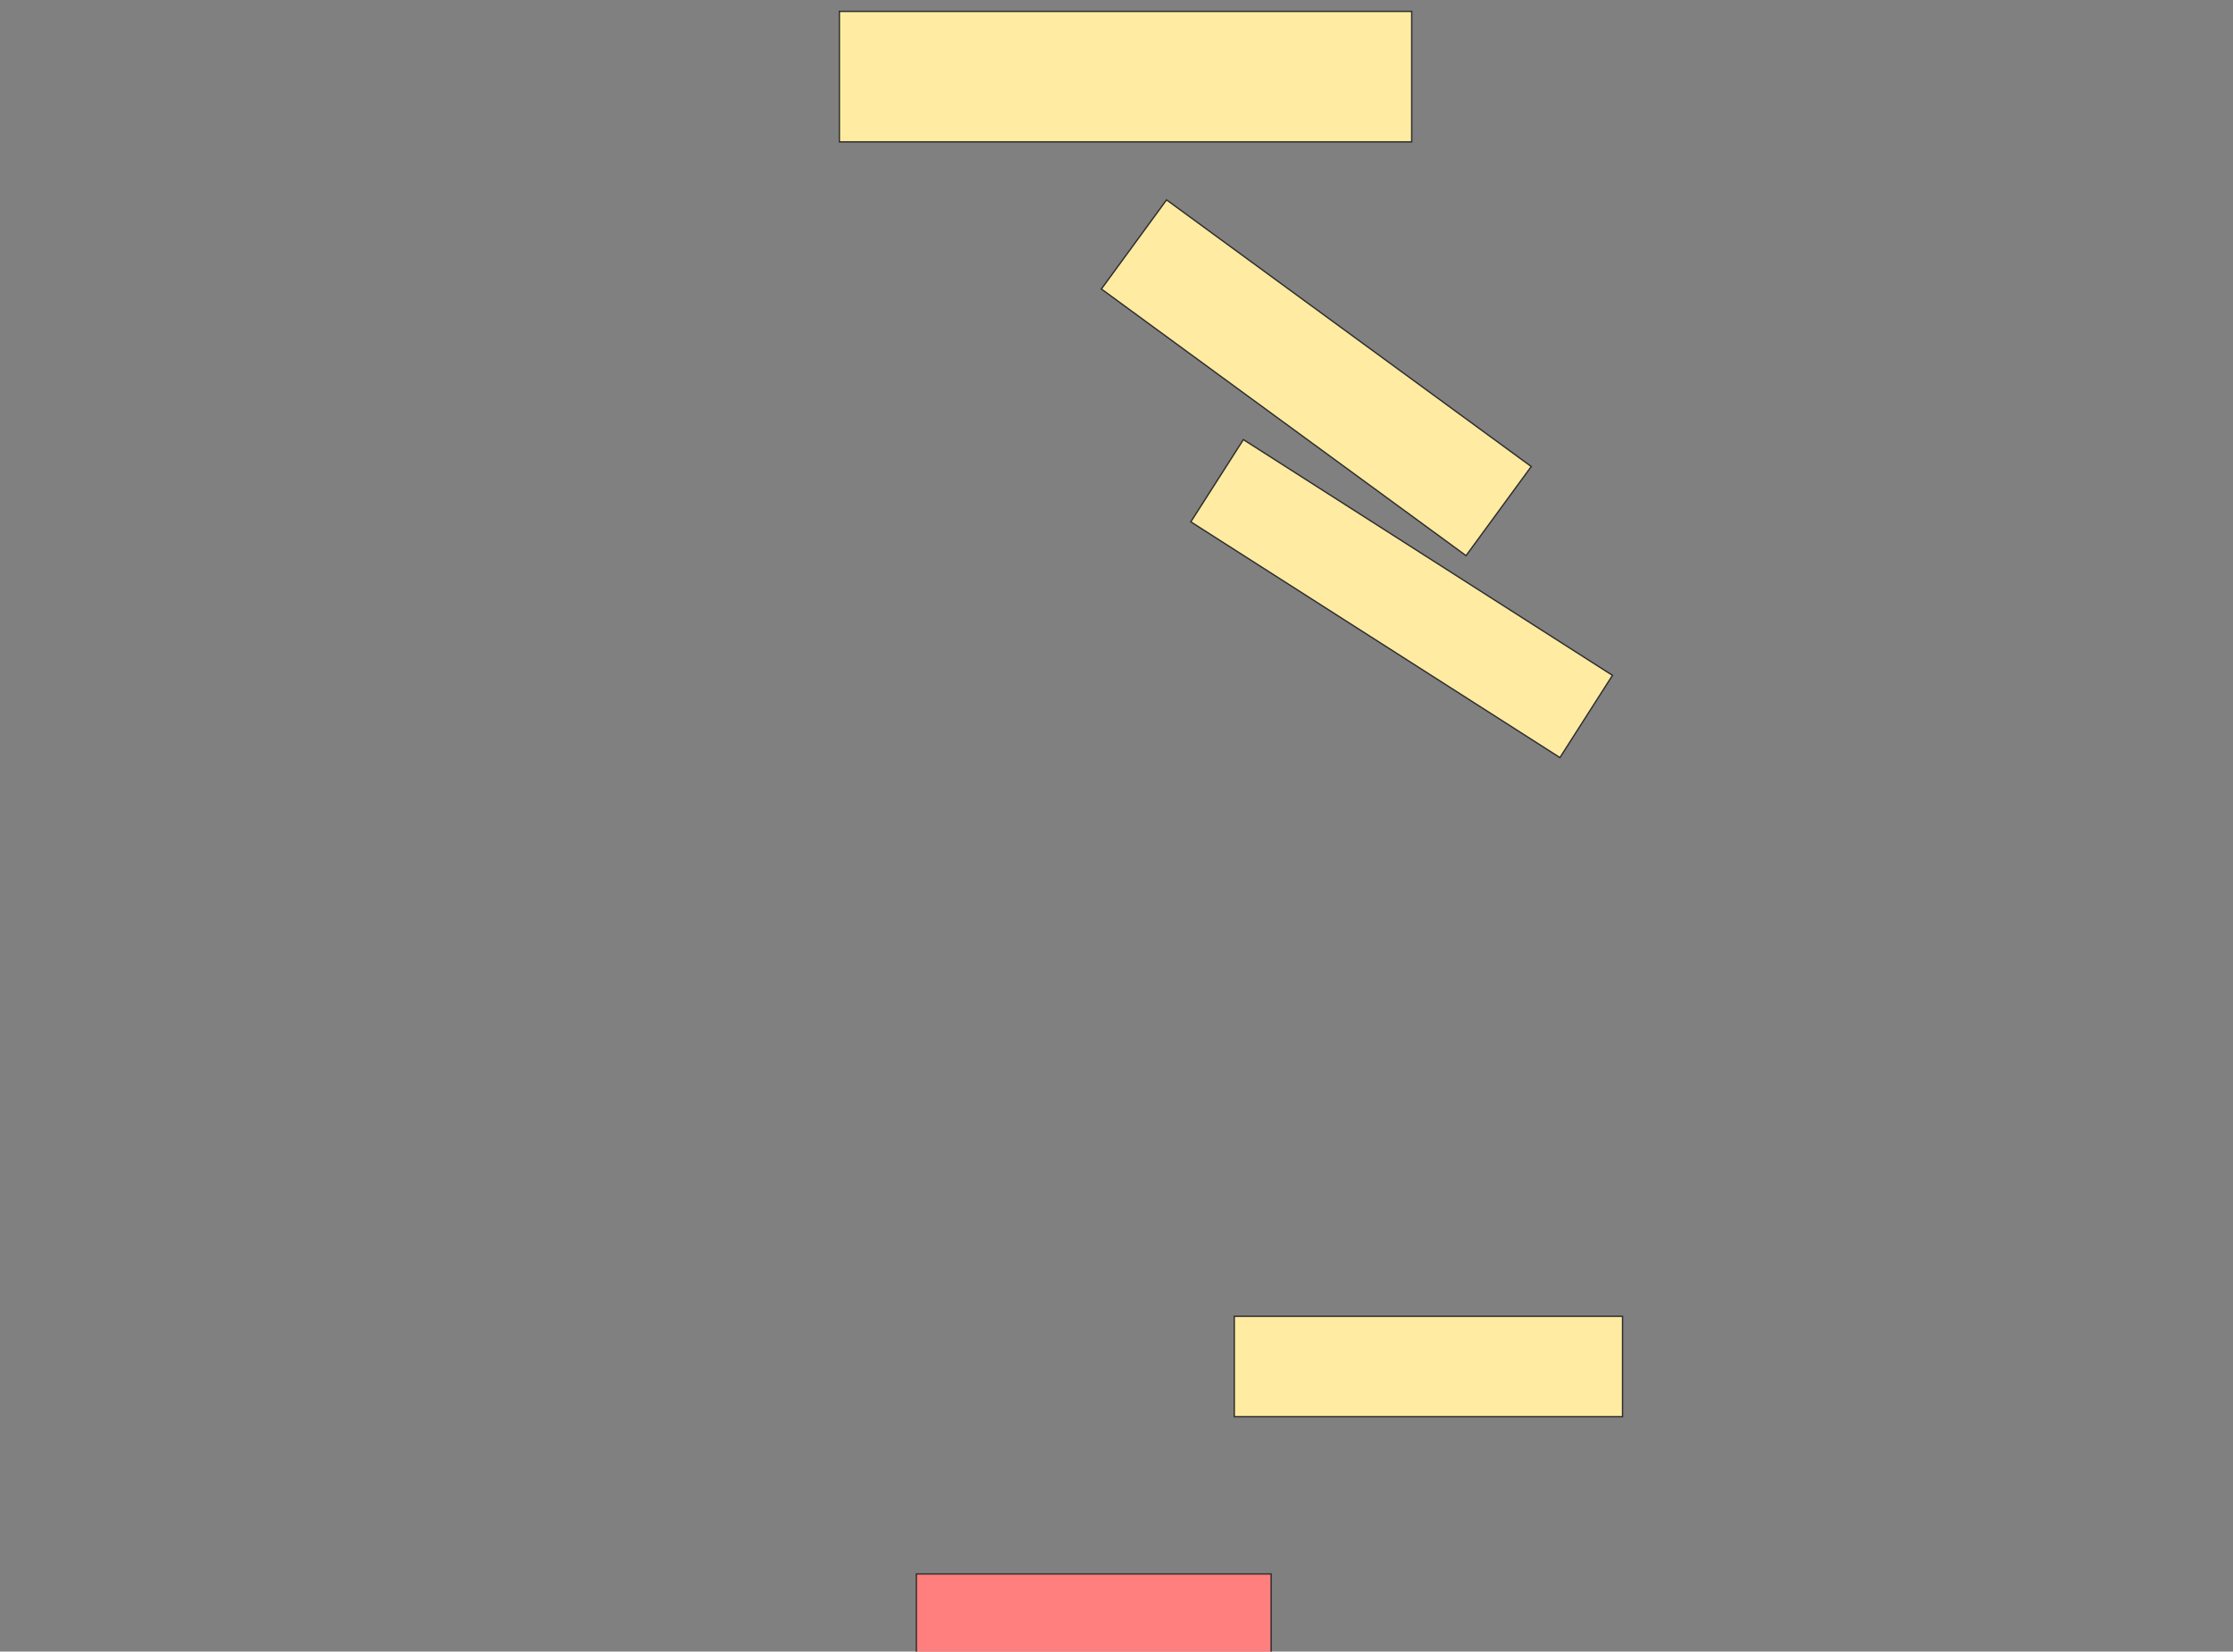 <svg xmlns="http://www.w3.org/2000/svg" width="1668" height="1234">
 <rect width="100%" height="100%" fill="#808080" stroke="none"/>
 <!-- Created with Image Occlusion Enhanced -->
 <g>
  <title>Labels</title>
 </g>
 <g>
  <title>Masks</title>
  <rect id="66dddae1f3e244758cb7e811adcd6274-ao-1" height="97.5" width="427.5" y="8.5" x="627" stroke="#2D2D2D" fill="#FFEBA2"/>
  <rect id="66dddae1f3e244758cb7e811adcd6274-ao-2" height="75" width="290" y="983.5" x="922" stroke="#2D2D2D" fill="#FFEBA2"/>
  <rect id="66dddae1f3e244758cb7e811adcd6274-ao-3" height="65" width="265" y="1176" x="684.5" stroke="#2D2D2D" fill="#FF7E7E" class="qshape"/>
  <rect transform="rotate(36.18 983.25,282.25) " id="66dddae1f3e244758cb7e811adcd6274-ao-4" height="82.5" width="337.5" y="241" x="814.5" stroke="#2D2D2D" fill="#FFEBA2"/>
  <rect stroke="#2D2D2D" transform="rotate(32.574 1047,447.25) " id="66dddae1f3e244758cb7e811adcd6274-ao-5" height="72.912" width="327.184" y="410.794" x="883.408" stroke-linecap="null" stroke-linejoin="null" stroke-dasharray="null" fill="#FFEBA2"/>
 </g>
</svg>